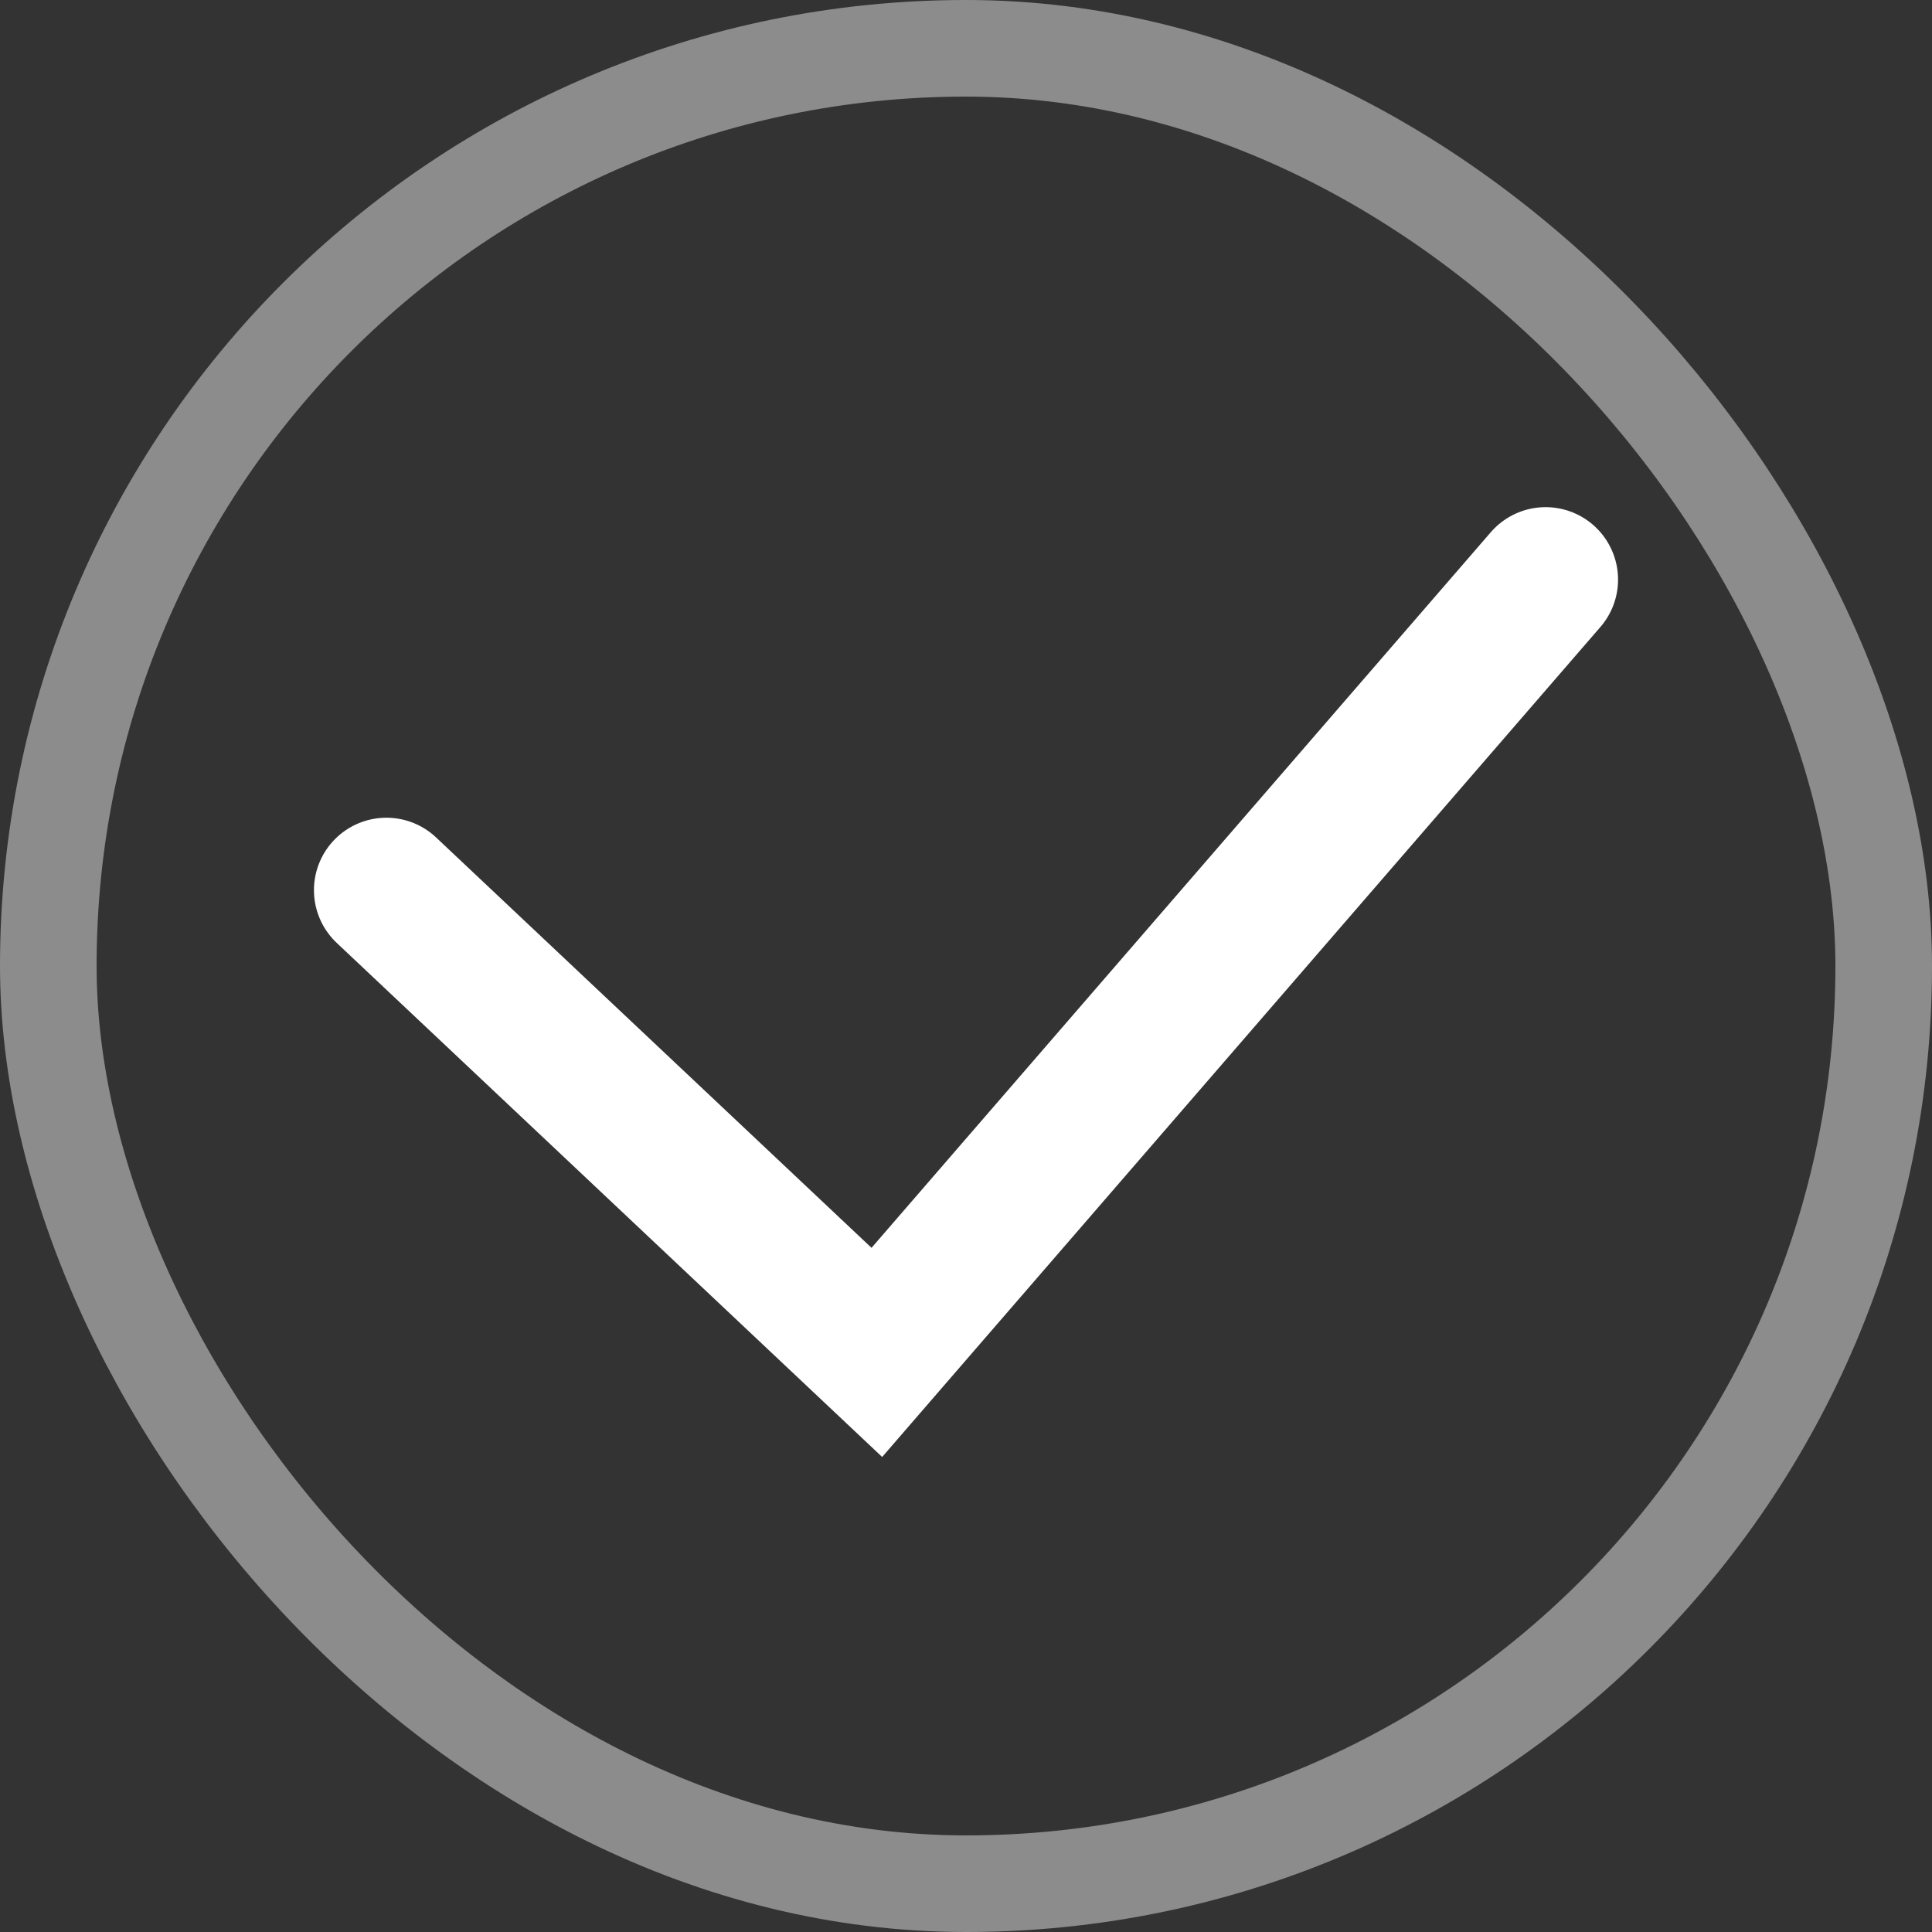 <svg width="20" height="20" viewBox="0 0 20 20" fill="none" xmlns="http://www.w3.org/2000/svg">
<rect x="0" y="0" width="20" height="20" fill="#333333" stroke="none"/>
<rect x="0.5" y="0.5" width="19" height="19" rx="9.5" stroke="#8C8C8C"/>
<path d="M4 9.215L9.077 14L16 6" stroke="white" stroke-width="1.5" stroke-linecap="round"/>
</svg>
